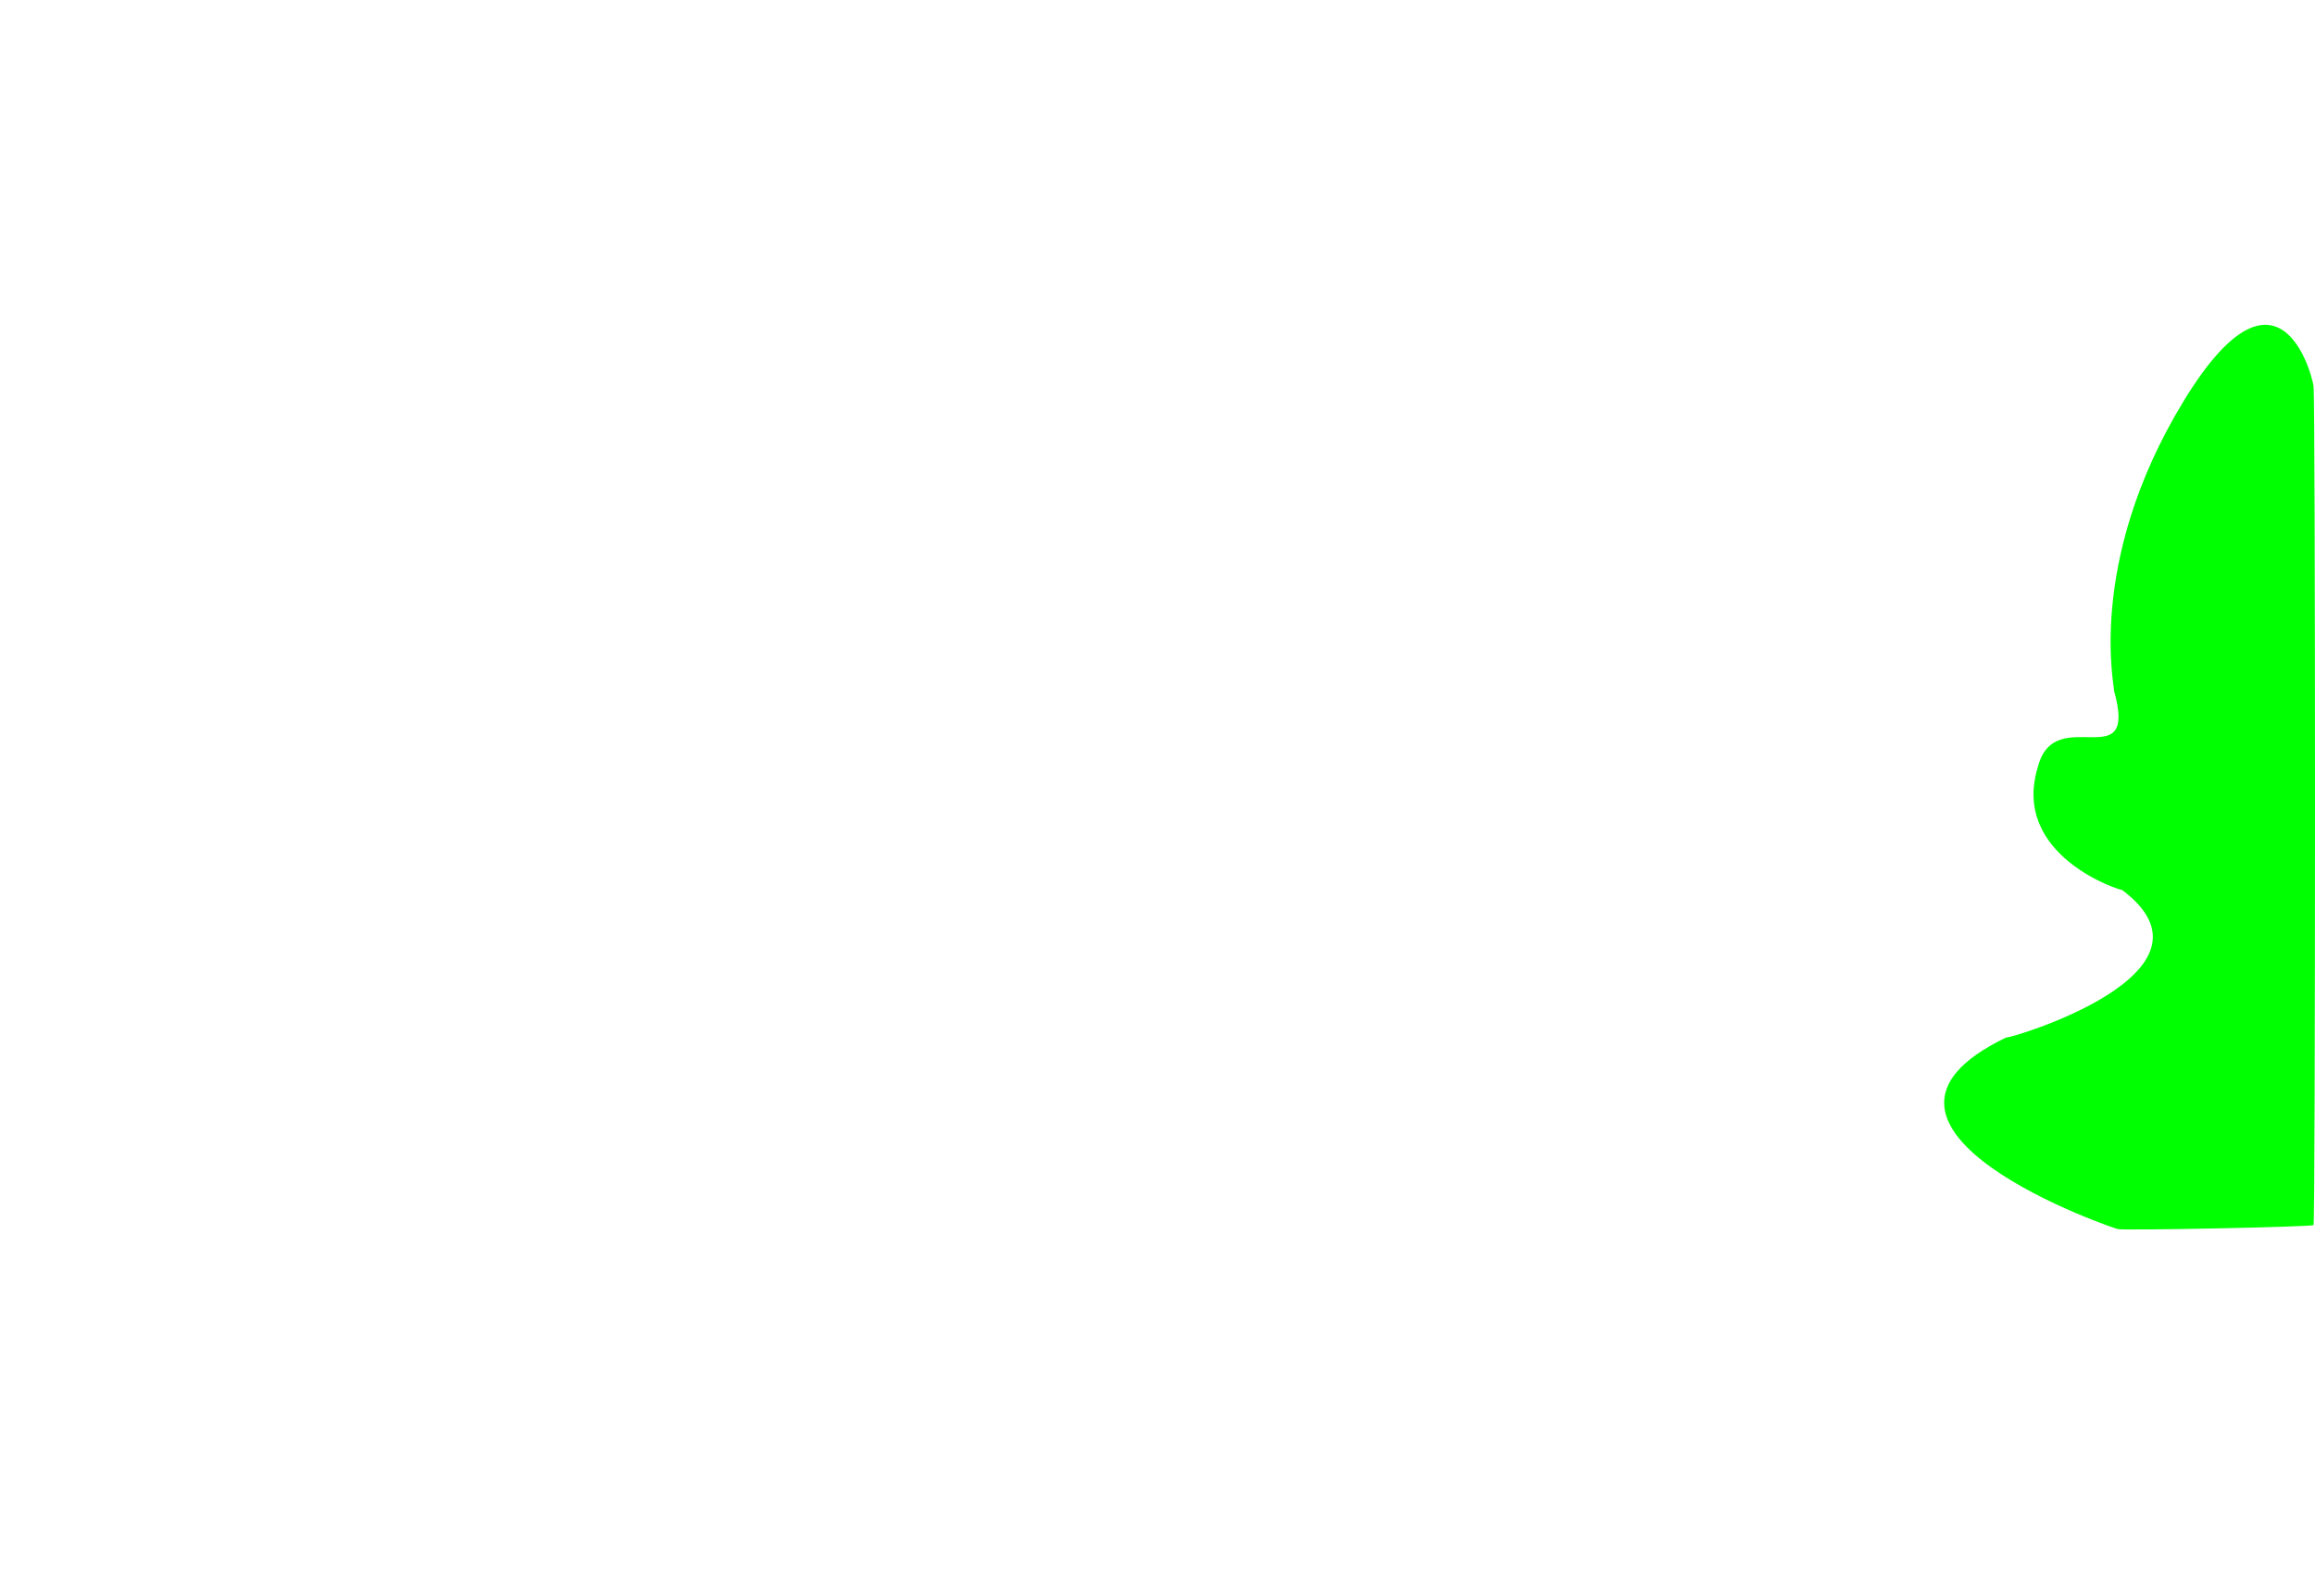 <svg width="580" height="400" xmlns="http://www.w3.org/2000/svg">
 <!-- Created with Method Draw - http://github.com/duopixel/Method-Draw/ -->
 <g>
  <title>background</title>
  <rect fill="#fff" id="canvas_background" height="402" width="582" y="-1" x="-1"/>
  <g display="none" overflow="visible" y="0" x="0" height="100%" width="100%" id="canvasGrid">
   <rect fill="url(#gridpattern)" stroke-width="0" y="0" x="0" height="100%" width="100%"/>
  </g>
 </g>
 <g>
  <title>Layer 1</title>
  <path id="svg_1" d="m547.125,100.453c-25,41 -17,73 -17.5,72.547c6.235,22.117 -14.677,2.887 -19,19c-7.146,22.754 21.5,31.453 21,31c27.898,20.842 -28.5,37.453 -29,37c-47.288,22.754 28.5,48.453 28,48c0.5,0.453 49.5,-0.547 49,-1c0.5,0.453 0.5,-209.547 0,-210c0.5,0.453 -7.5,-37.547 -32.5,3.453z" stroke-width="0" stroke="#000" fill="#00ff00"/>
 </g>
</svg>